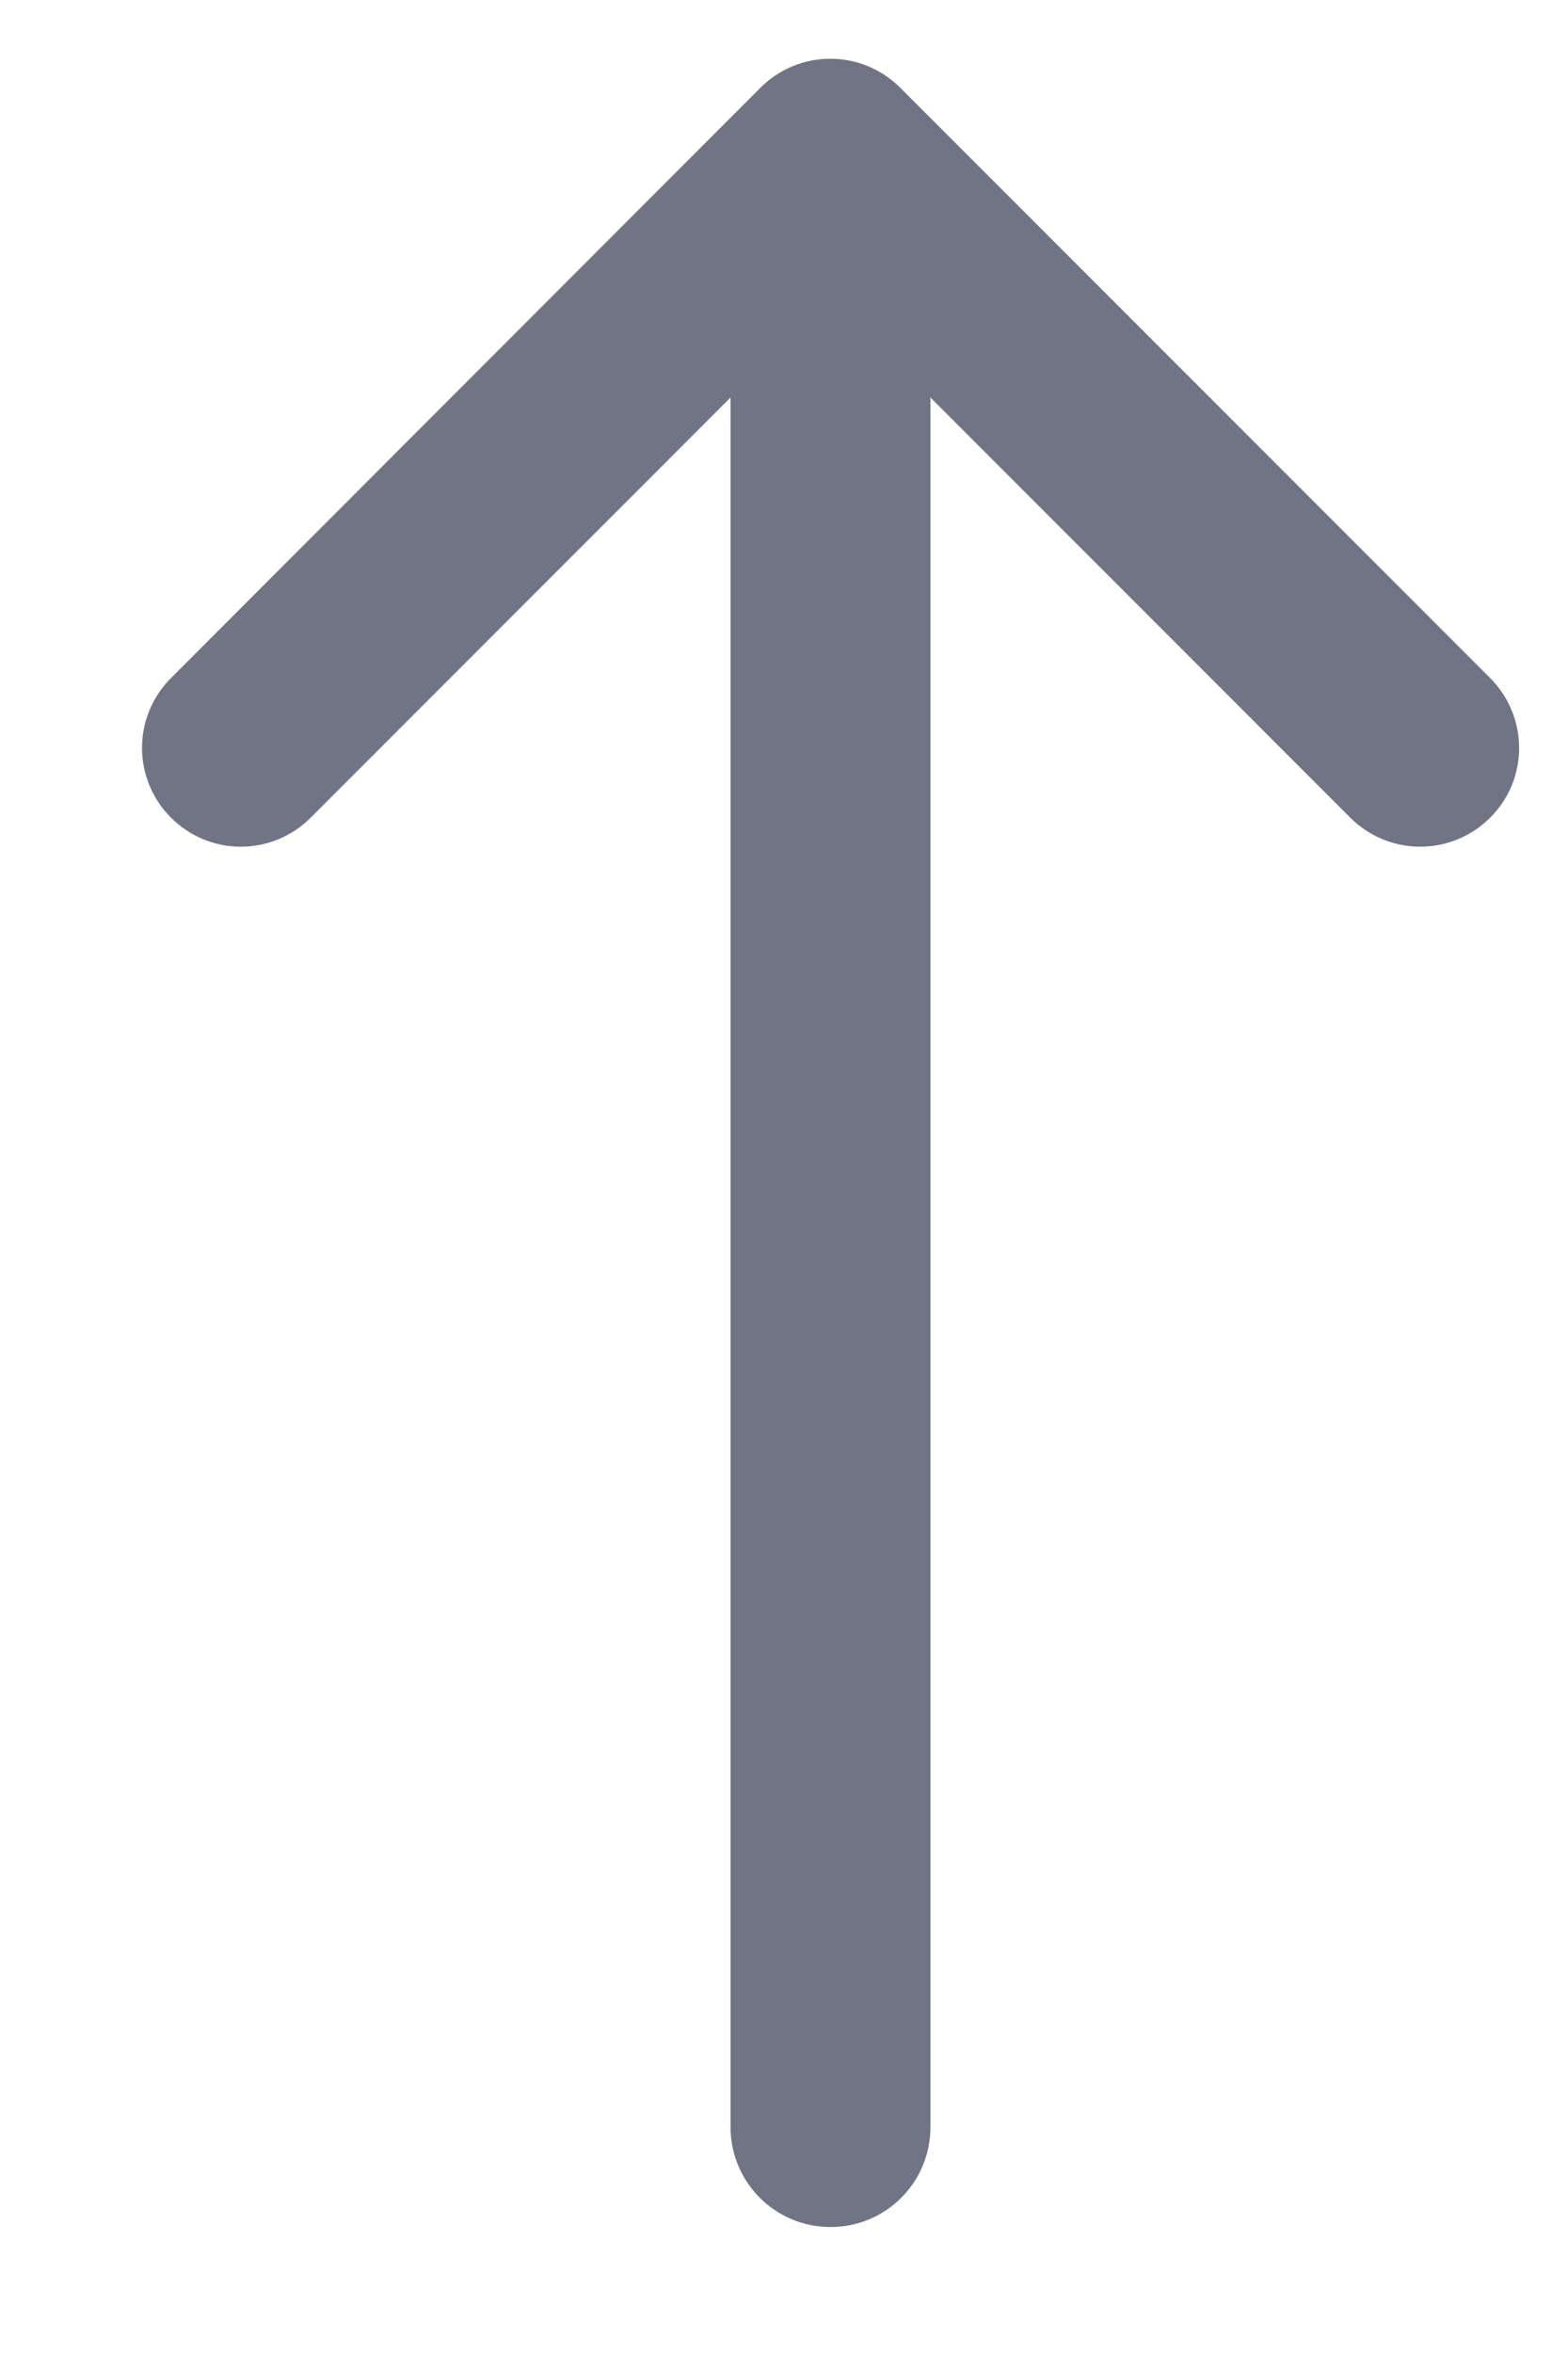 <svg width="10" height="15" viewBox="0 0 10 15" fill="none" xmlns="http://www.w3.org/2000/svg">
<path d="M9.503 4.322L5.741 0.559C5.494 0.313 5.097 0.313 4.85 0.559L1.091 4.322C0.844 4.569 0.844 4.966 1.091 5.213C1.337 5.459 1.734 5.459 1.981 5.213L4.659 2.534V13.559C4.659 13.912 4.944 14.197 5.297 14.197C5.65 14.197 5.934 13.912 5.934 13.559V2.534L8.612 5.213C8.859 5.459 9.256 5.459 9.503 5.213C9.75 4.969 9.75 4.569 9.503 4.322Z" fill="#717484"/>
</svg>
